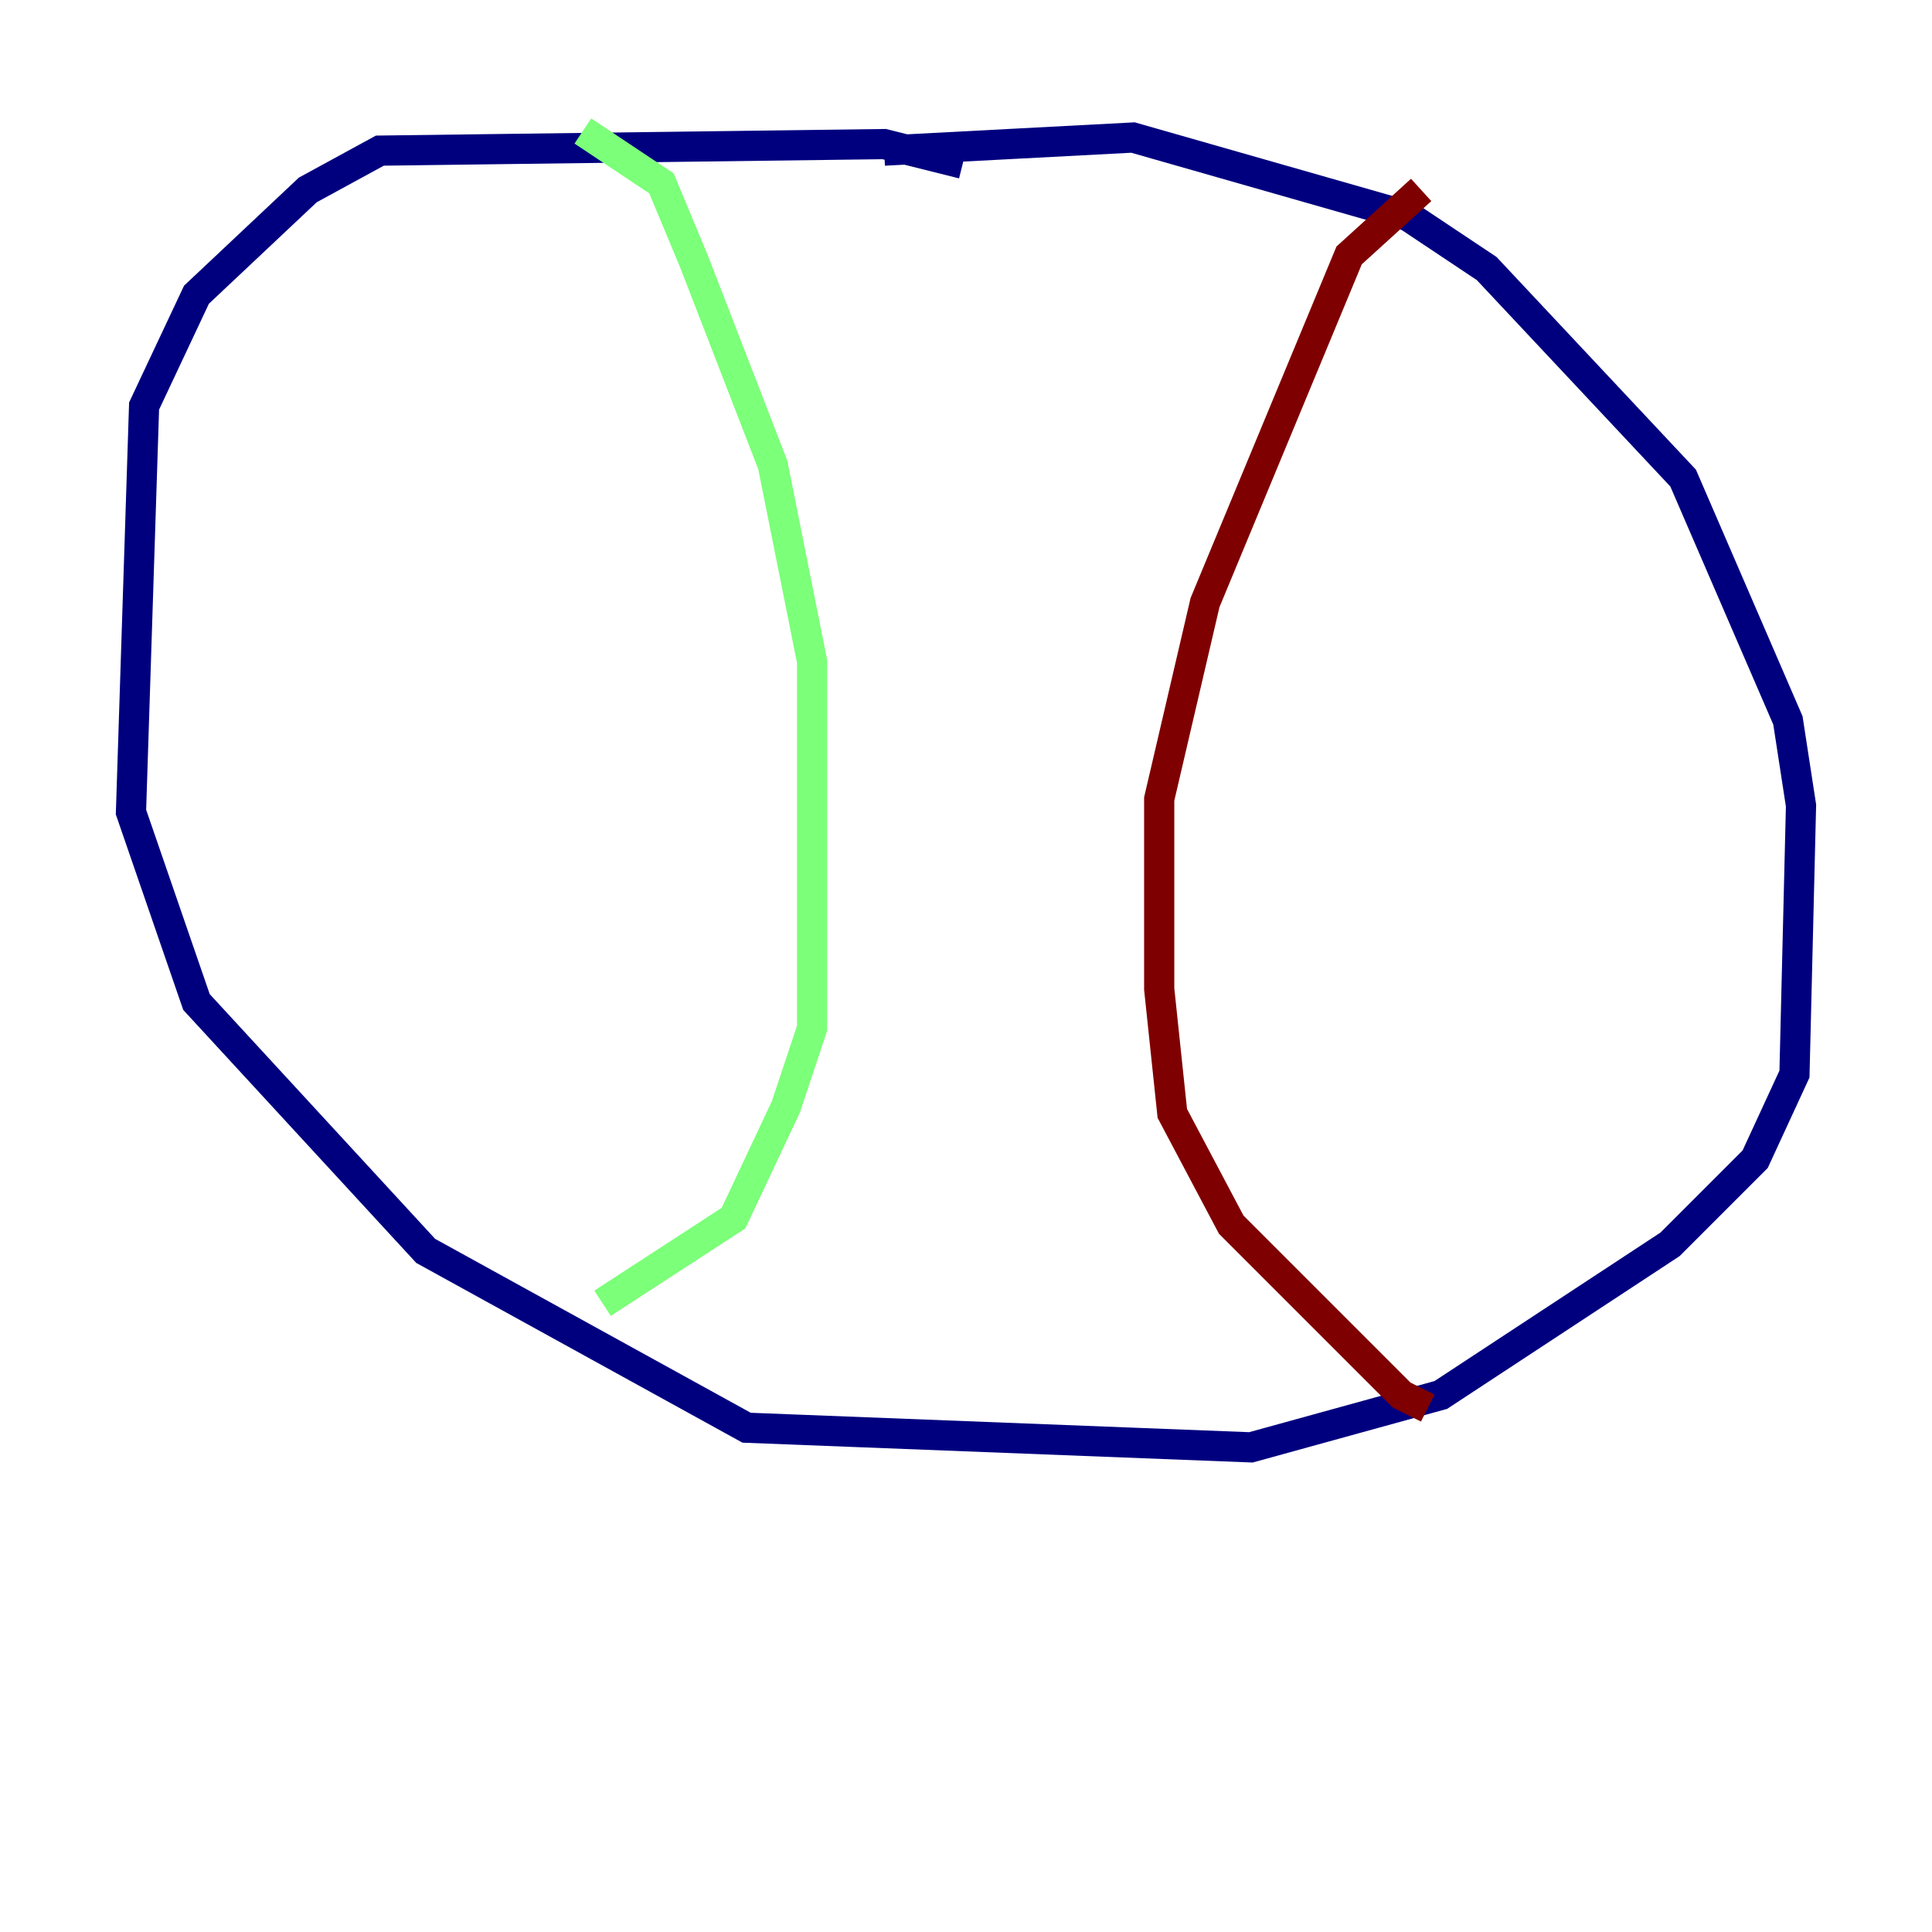 <?xml version="1.0" encoding="utf-8" ?>
<svg baseProfile="tiny" height="128" version="1.2" viewBox="0,0,128,128" width="128" xmlns="http://www.w3.org/2000/svg" xmlns:ev="http://www.w3.org/2001/xml-events" xmlns:xlink="http://www.w3.org/1999/xlink"><defs /><polyline fill="none" points="63.783,10.848 58.576,9.546 25.166,9.98 20.393,12.583 13.017,19.525 9.546,26.902 8.678,53.803 13.017,66.386 28.203,82.875 49.464,94.59 82.875,95.891 95.458,92.42 110.644,82.441 116.285,76.8 118.888,71.159 119.322,53.37 118.454,47.729 111.512,31.675 98.495,17.79 93.288,14.319 75.064,9.112 58.576,9.98" stroke="#00007f" stroke-width="2" /><polyline fill="none" points="38.617,8.678 43.824,12.149 45.993,17.356 51.2,30.807 53.803,43.824 53.803,68.122 52.068,73.329 48.597,80.705 39.919,86.346" stroke="#7cff79" stroke-width="2" /><polyline fill="none" points="94.156,12.583 89.383,16.922 79.837,39.919 76.8,52.936 76.8,65.519 77.668,73.763 81.573,81.139 92.854,92.42 94.59,93.288" stroke="#7f0000" stroke-width="2" /></svg>